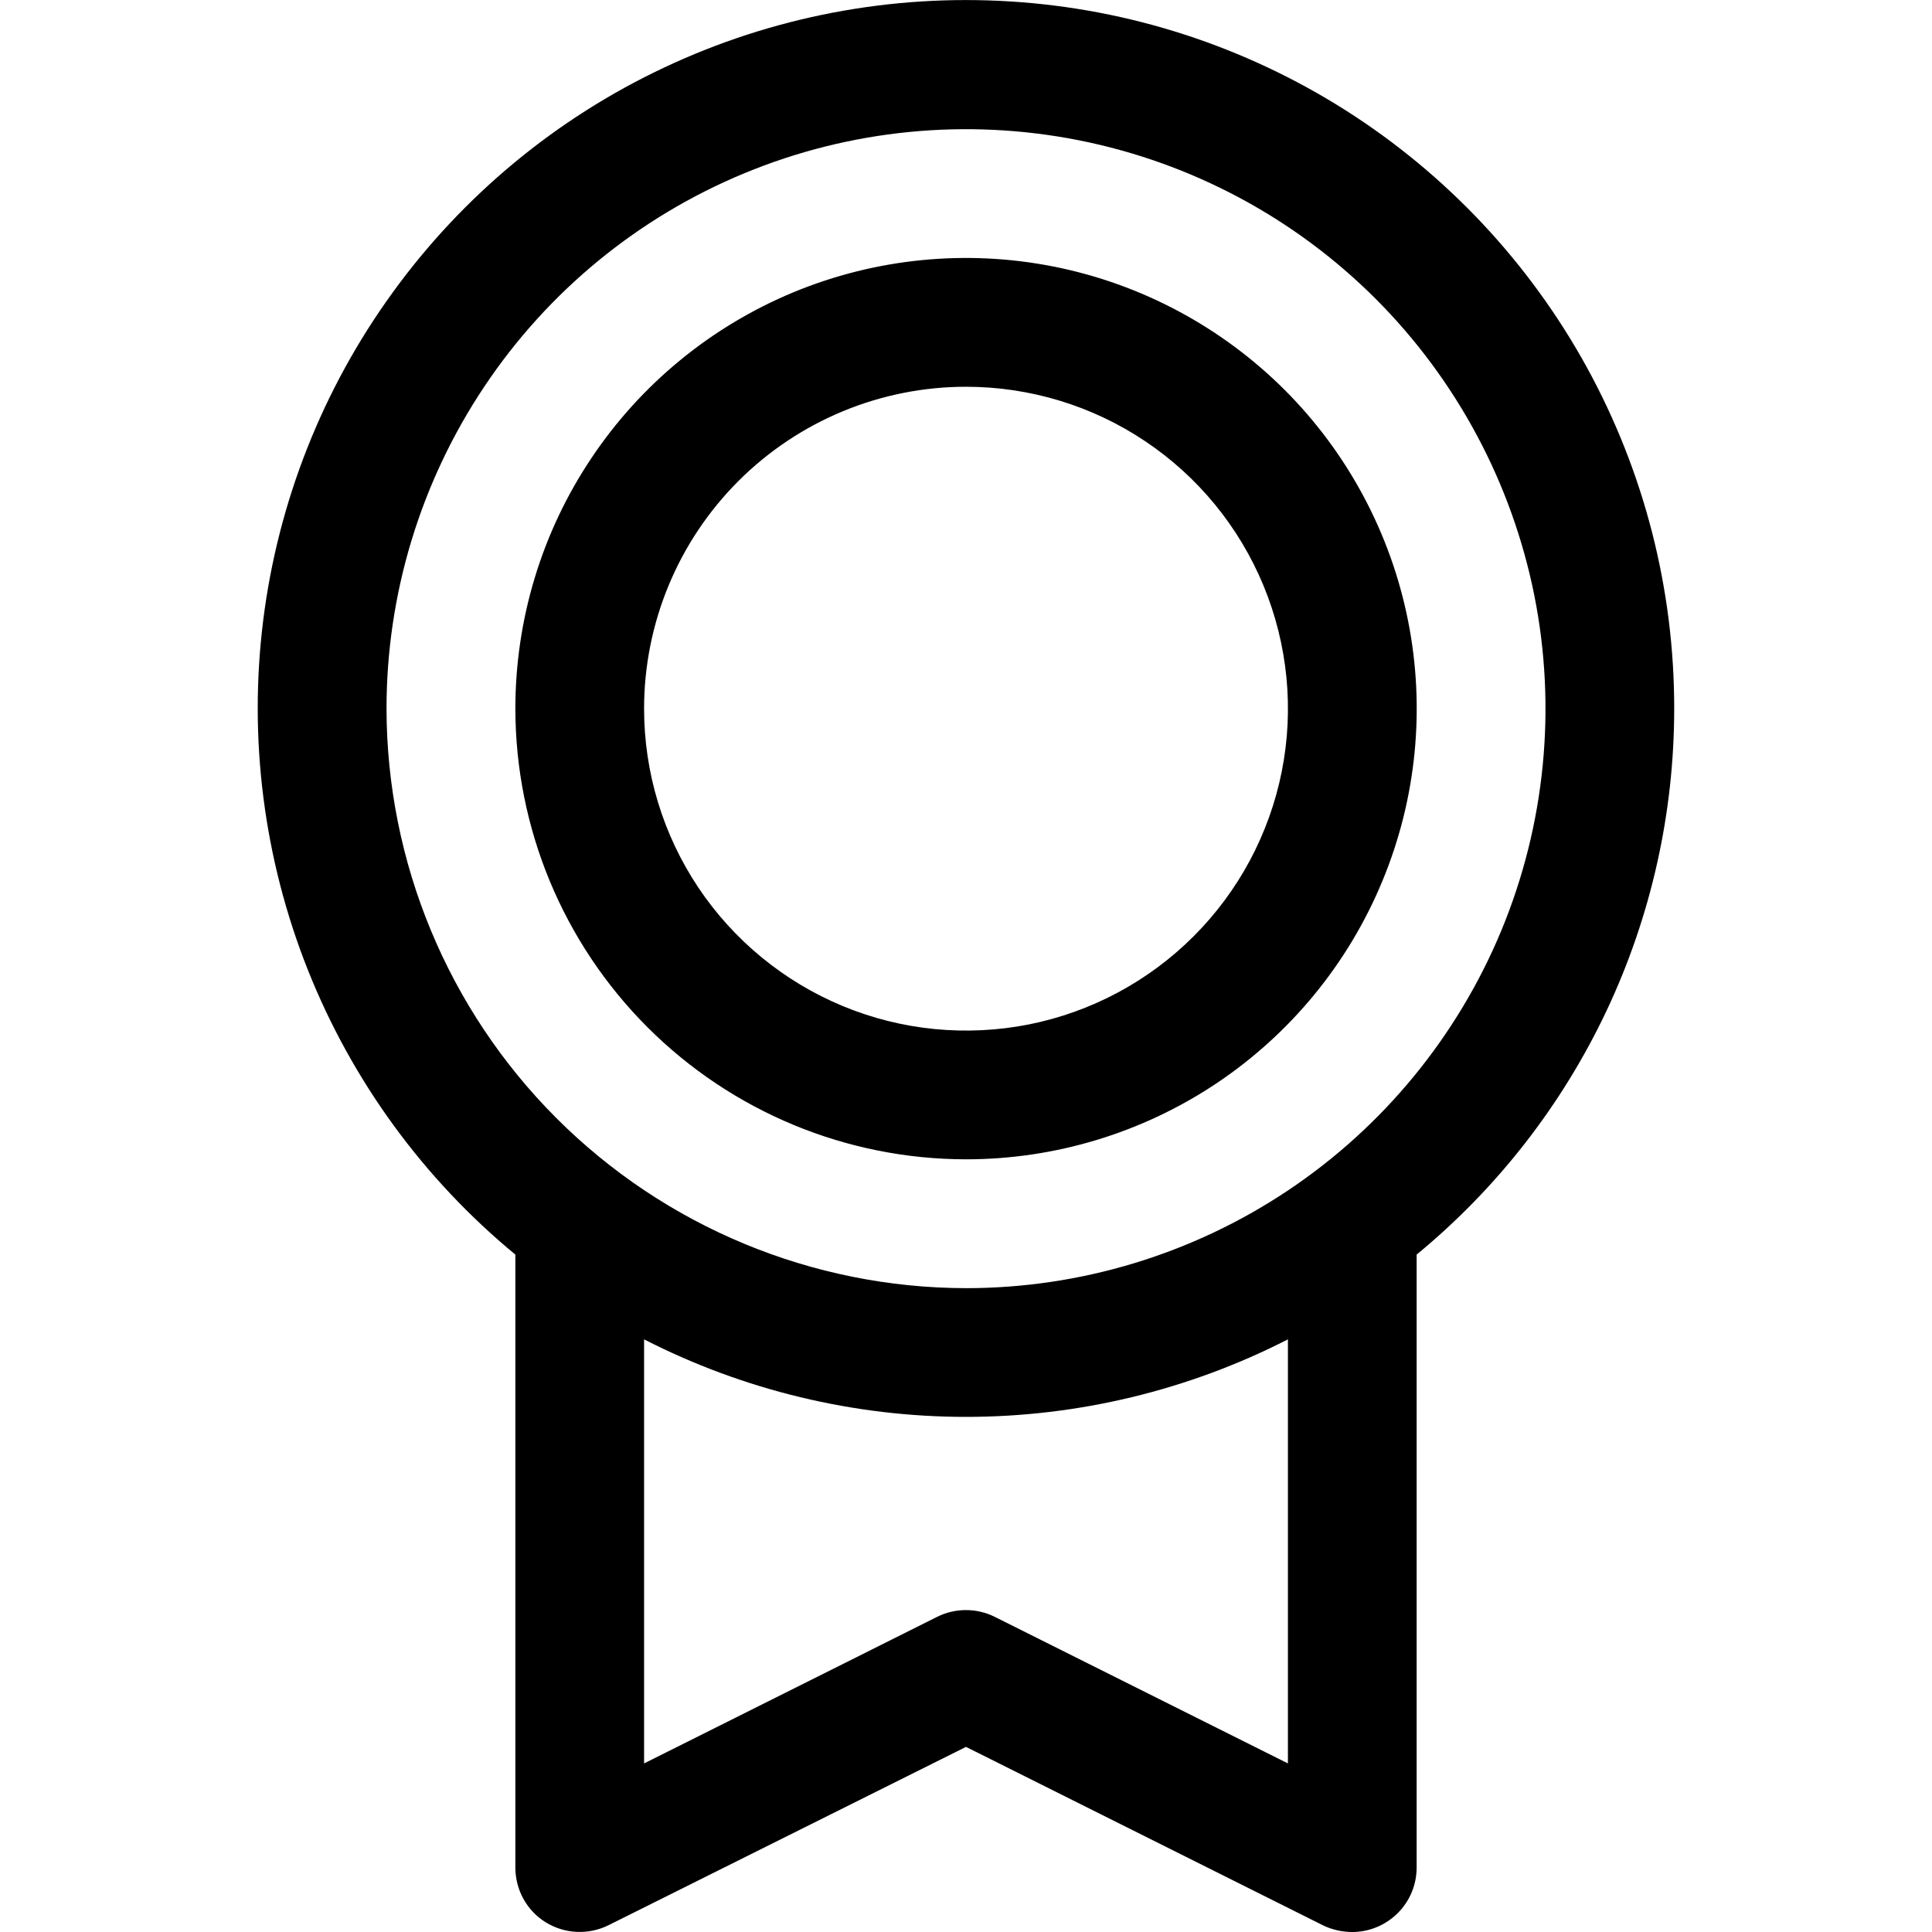 <svg fill="currentColor" width="16" height="16" viewBox="0 0 16 16" xmlns="http://www.w3.org/2000/svg">
<path d="M13.865 5.869C13.866 4.88 13.617 3.908 13.141 3.041C12.665 2.175 11.978 1.443 11.143 0.913C10.309 0.384 9.354 0.073 8.367 0.012C7.381 -0.05 6.395 0.138 5.501 0.559C4.606 0.98 3.833 1.621 3.253 2.421C2.672 3.221 2.303 4.155 2.18 5.135C2.057 6.116 2.184 7.112 2.549 8.031C2.914 8.949 3.505 9.761 4.268 10.39V15.466C4.268 15.557 4.291 15.647 4.335 15.726C4.379 15.806 4.443 15.873 4.52 15.92C4.598 15.968 4.686 15.995 4.777 15.999C4.868 16.003 4.958 15.984 5.039 15.944L8 14.467L10.961 15.947C11.036 15.982 11.117 16 11.199 16C11.341 16 11.476 15.943 11.576 15.843C11.676 15.743 11.732 15.608 11.732 15.466V10.39C12.4 9.84 12.937 9.15 13.306 8.368C13.674 7.587 13.865 6.733 13.865 5.869ZM3.201 5.869C3.201 4.92 3.483 3.992 4.01 3.203C4.537 2.413 5.287 1.798 6.164 1.435C7.04 1.072 8.005 0.977 8.936 1.162C9.867 1.347 10.722 1.804 11.393 2.475C12.064 3.147 12.521 4.002 12.707 4.933C12.892 5.863 12.797 6.828 12.434 7.705C12.07 8.582 11.455 9.332 10.666 9.859C9.877 10.386 8.949 10.668 8 10.668C6.728 10.666 5.508 10.16 4.608 9.26C3.709 8.361 3.203 7.141 3.201 5.869ZM10.666 14.604L8.238 13.39C8.164 13.353 8.082 13.334 7.999 13.334C7.917 13.334 7.835 13.353 7.761 13.39L5.334 14.604V11.092C6.159 11.514 7.073 11.734 8 11.734C8.927 11.734 9.841 11.514 10.666 11.092V14.604ZM8 9.601C8.738 9.601 9.46 9.382 10.074 8.972C10.687 8.562 11.166 7.979 11.448 7.297C11.731 6.615 11.805 5.865 11.661 5.141C11.517 4.417 11.161 3.751 10.639 3.229C10.117 2.708 9.452 2.352 8.728 2.208C8.004 2.064 7.254 2.138 6.572 2.42C5.89 2.703 5.307 3.181 4.897 3.795C4.486 4.409 4.268 5.131 4.268 5.869C4.269 6.858 4.662 7.807 5.362 8.507C6.062 9.207 7.01 9.6 8 9.601ZM8 3.203C8.527 3.203 9.043 3.359 9.481 3.652C9.92 3.945 10.261 4.361 10.463 4.848C10.665 5.336 10.718 5.872 10.615 6.389C10.512 6.906 10.258 7.381 9.885 7.754C9.512 8.127 9.037 8.381 8.52 8.484C8.003 8.586 7.467 8.534 6.98 8.332C6.493 8.13 6.076 7.788 5.783 7.35C5.49 6.911 5.334 6.396 5.334 5.869C5.334 5.162 5.615 4.484 6.115 3.984C6.615 3.484 7.293 3.203 8 3.203Z"/>
</svg>
